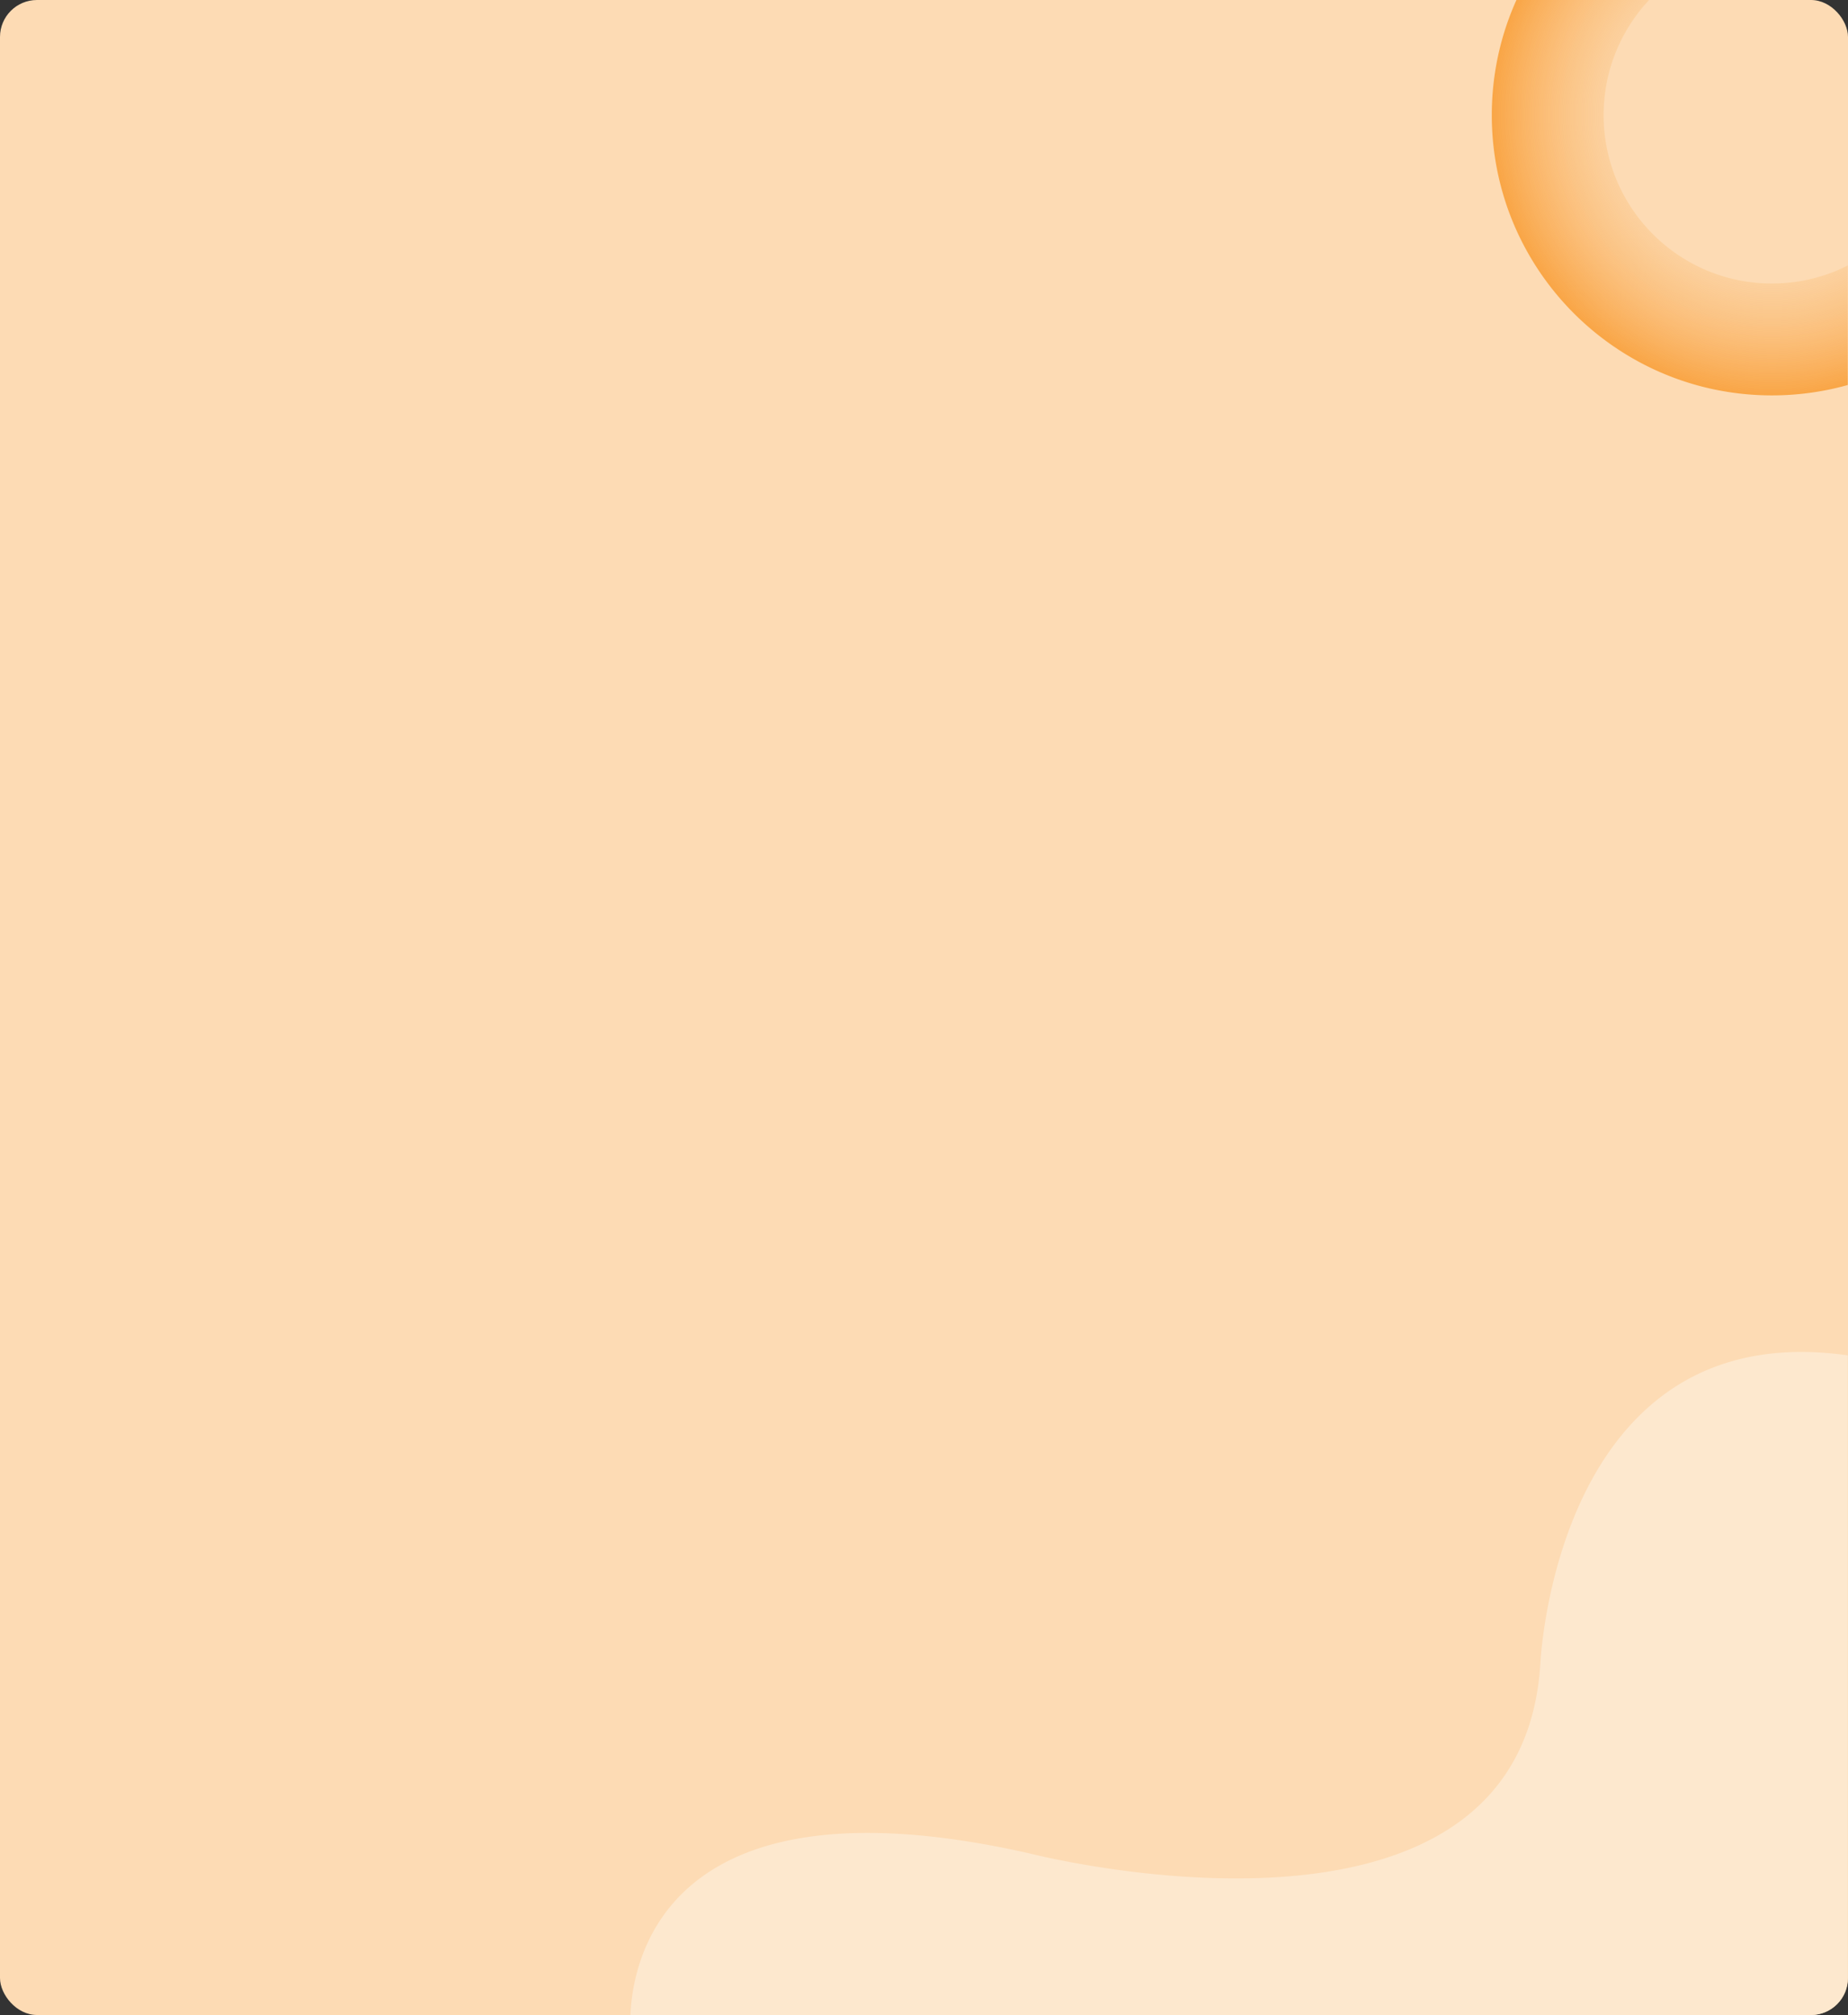 <svg xmlns="http://www.w3.org/2000/svg" xmlns:xlink="http://www.w3.org/1999/xlink" width="400" height="436" viewBox="0 0 400 436">
  <rect x="0" y="0" width="400" height="436" fill="#333333" stroke="none"/>
  <defs>
    <clipPath id="clip-path">
      <path id="Trazado_873708" data-name="Trazado 873708" d="M1.209,0H82.788C83.456,0,84,1.5,84,3.358V86.237c0,1.854-.541,3.358-1.209,3.358H1.209C.541,89.594,0,88.091,0,86.237V3.358C0,1.5.541,0,1.209,0Z" transform="translate(1102.763 70)" fill="#297929" stroke="#707070" stroke-width="1"/>
    </clipPath>
    <radialGradient id="radial-gradient" cx="0.5" cy="0.5" r="0.5" gradientUnits="objectBoundingBox">
      <stop offset="0" stop-color="#fff" stop-opacity="0"/>
      <stop offset="1" stop-color="#f9a545"/>
    </radialGradient>
  </defs>
  <g id="card-n" transform="translate(-390.051 -1131.494)">
    <g id="card-n-2" data-name="card-n">
      <rect id="Rectángulo_401382" data-name="Rectángulo 401382" width="400" height="436" rx="8" transform="translate(390.051 1131.494)" fill="#fddbb4"/>
      <g id="Enmascarar_grupo_1098688" data-name="Enmascarar grupo 1098688" transform="translate(-396.76 1061.494)" clip-path="url(#clip-path)">
        <path id="Sustracción_23" data-name="Sustracción 23" d="M60.642,121.285a61.081,61.081,0,0,1-12.221-1.232,60.311,60.311,0,0,1-21.684-9.125A60.812,60.812,0,0,1,4.766,84.247,60.341,60.341,0,0,1,1.232,72.864a61.228,61.228,0,0,1,0-24.443,60.324,60.324,0,0,1,9.125-21.684A60.822,60.822,0,0,1,37.038,4.766,60.328,60.328,0,0,1,48.421,1.232a61.228,61.228,0,0,1,24.443,0,60.314,60.314,0,0,1,21.684,9.125,60.819,60.819,0,0,1,21.971,26.681,60.337,60.337,0,0,1,3.533,11.383,61.228,61.228,0,0,1,0,24.443,60.307,60.307,0,0,1-9.125,21.684,60.817,60.817,0,0,1-26.681,21.971,60.326,60.326,0,0,1-11.383,3.534A61.081,61.081,0,0,1,60.642,121.285Zm0-97.074a36.677,36.677,0,0,0-7.342.74,36.234,36.234,0,0,0-13.027,5.482,36.54,36.54,0,0,0-13.2,16.029A36.25,36.25,0,0,0,24.95,53.3a36.783,36.783,0,0,0,0,14.685,36.238,36.238,0,0,0,5.482,13.027,36.537,36.537,0,0,0,16.029,13.2A36.233,36.233,0,0,0,53.3,96.334a36.791,36.791,0,0,0,14.685,0,36.233,36.233,0,0,0,13.027-5.482,36.537,36.537,0,0,0,13.2-16.029,36.238,36.238,0,0,0,2.123-6.839,36.783,36.783,0,0,0,0-14.685,36.231,36.231,0,0,0-5.482-13.027,36.536,36.536,0,0,0-16.029-13.2,36.261,36.261,0,0,0-6.839-2.123A36.68,36.68,0,0,0,60.642,24.211Z" transform="translate(1109.708 34.269)" fill="url(#radial-gradient)"/>
      </g>
      <path id="Intersección_15" data-name="Intersección 15" d="M8676.559,11990c.519-12.494,8.125-52.6,86.218-35,0,0,106.4,27.478,110.734-40.976,0,0,3.229-75.715,66.541-66.751V11982a8,8,0,0,1-8,8Z" transform="translate(-8150.051 -10422.508)" fill="#fde8ce"/>
    </g>
  </g>
</svg>
